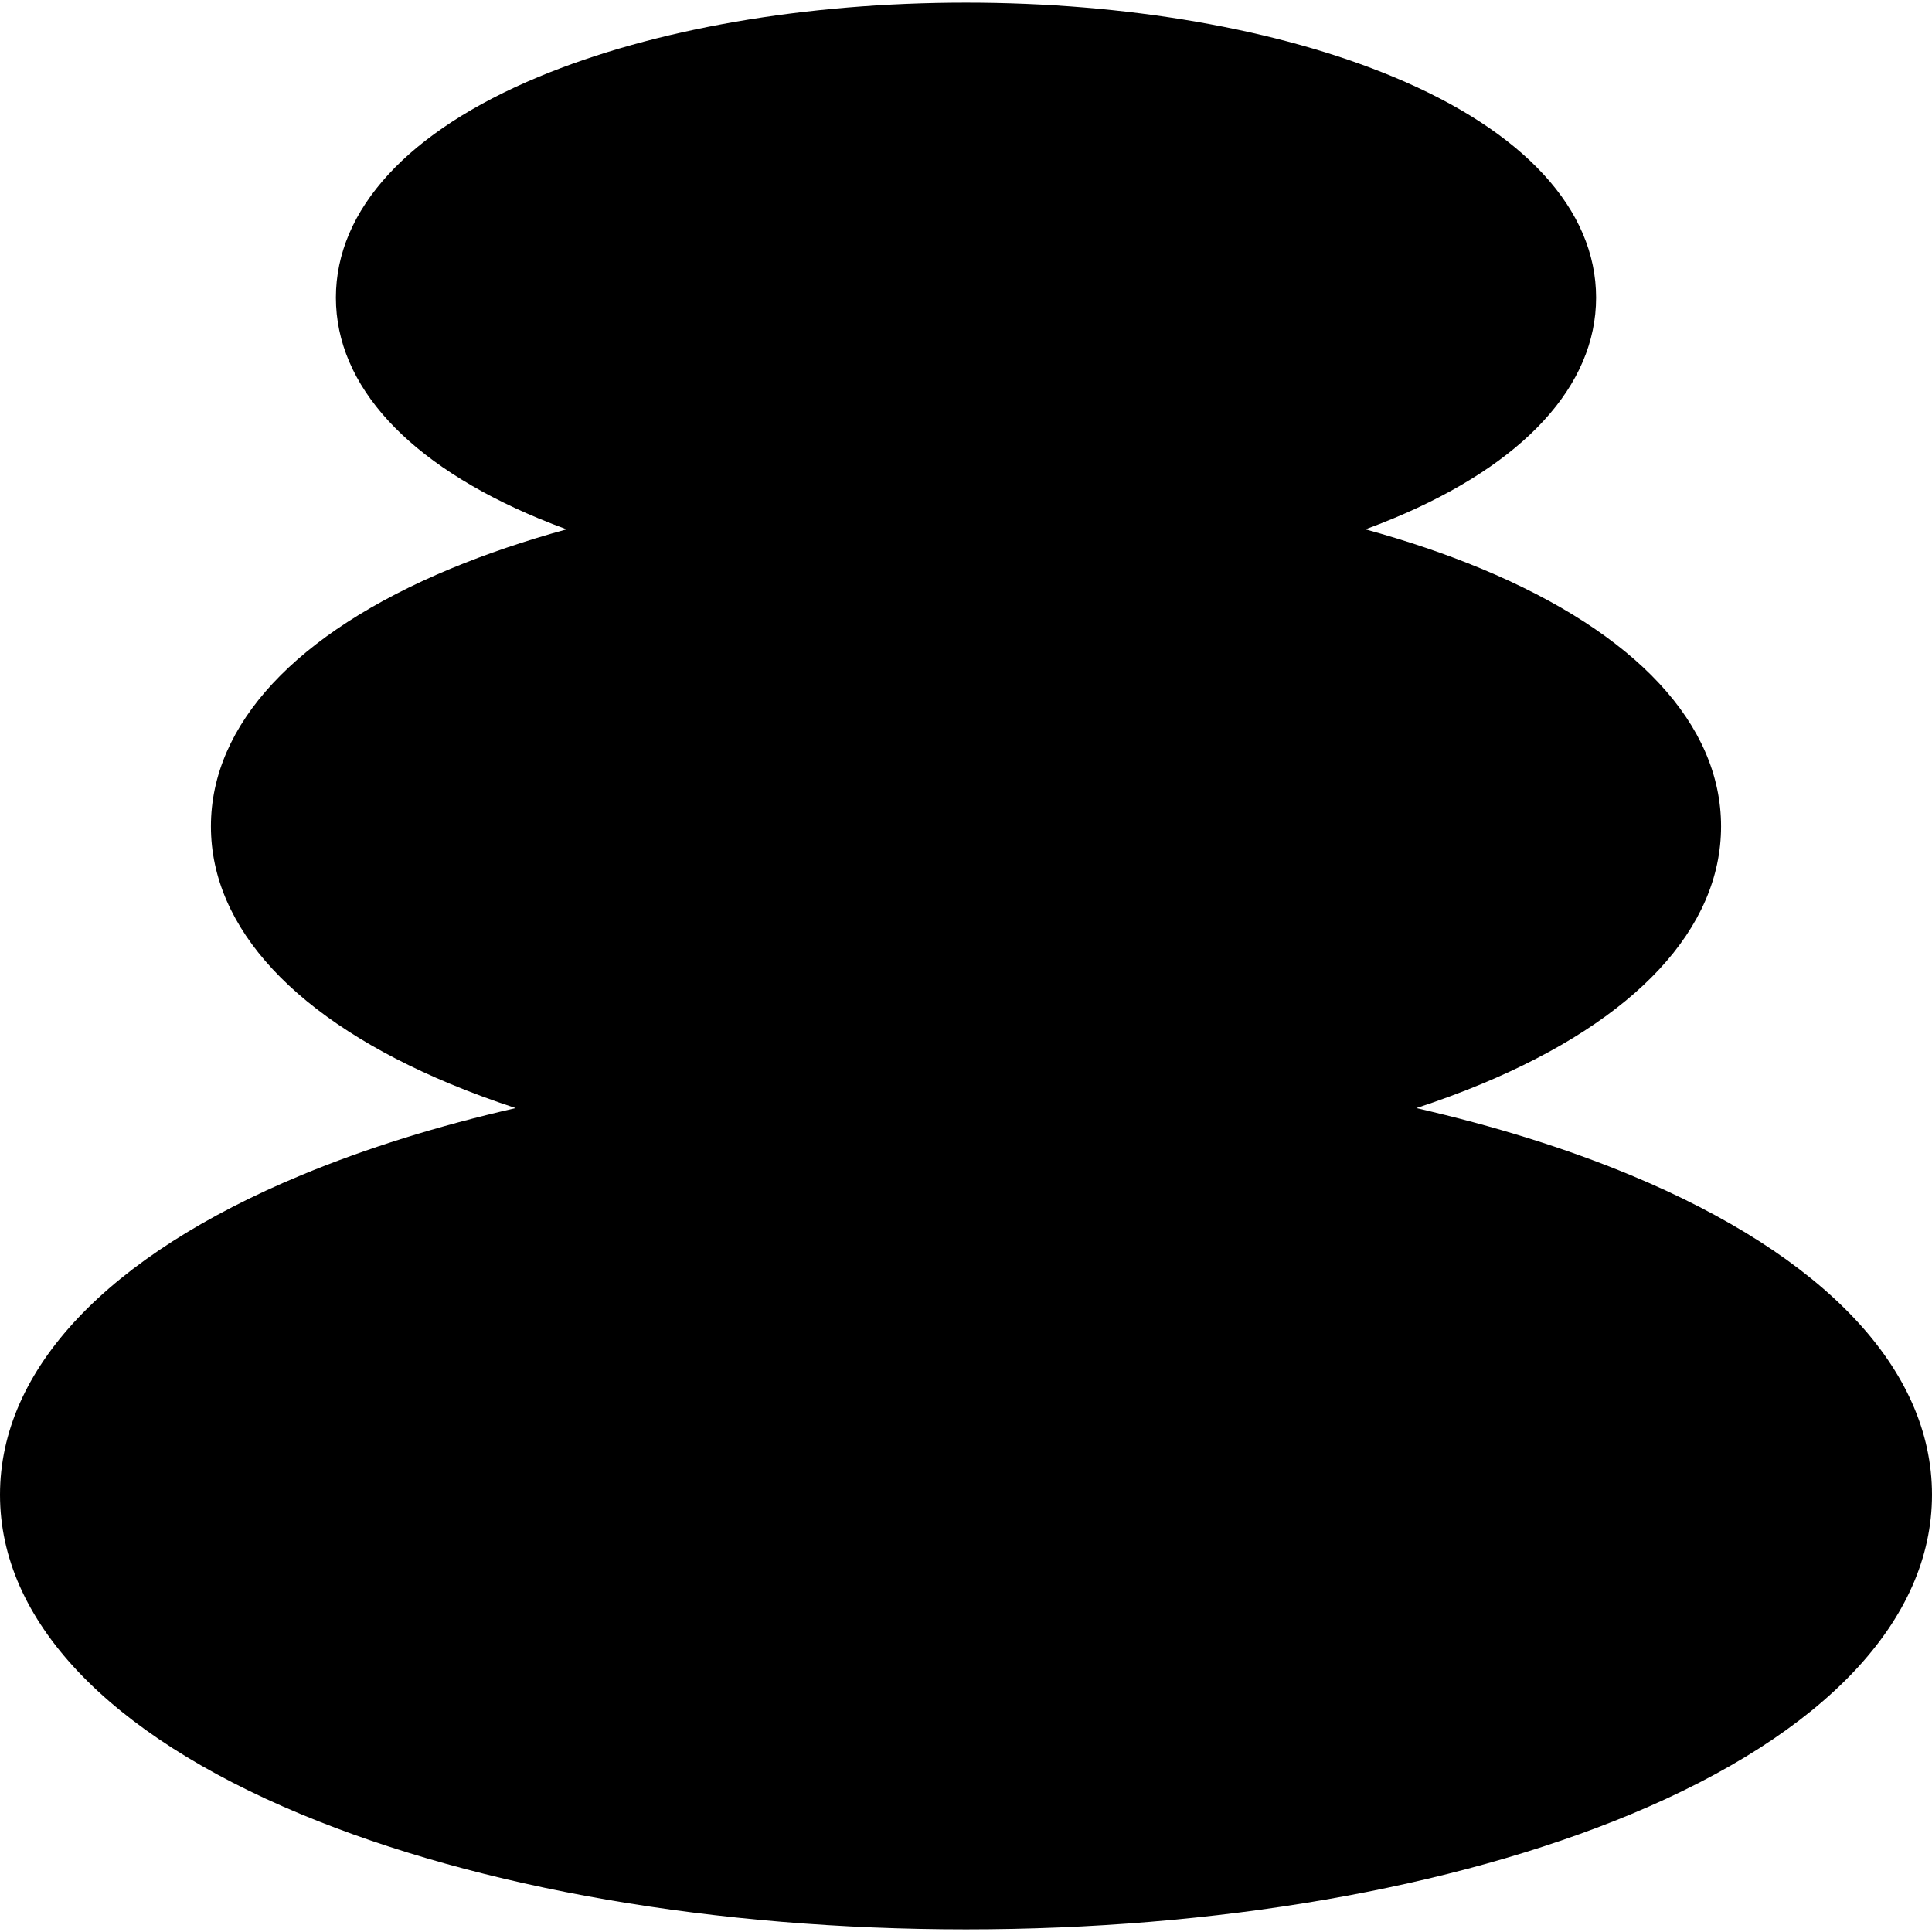 <?xml version="1.0" encoding="iso-8859-1"?>
<!-- Generator: Adobe Illustrator 19.0.0, SVG Export Plug-In . SVG Version: 6.00 Build 0)  -->
<svg xmlns="http://www.w3.org/2000/svg" xmlns:xlink="http://www.w3.org/1999/xlink" version="1.1" id="Layer_1" x="0px" y="0px" viewBox="0 0 512 512" style="enable-background:new 0 0 512 512;" xml:space="preserve">
<g>
	<g>
		<path d="M432.17,311.433c-17.121-7.117-36.25-13.07-56.824-17.778c6.009-1.976,11.789-4.109,17.298-6.399    c40.921-17.01,63.457-41.252,63.457-68.259c0-27.007-22.536-51.249-63.457-68.259c-9.522-3.958-19.841-7.451-30.791-10.461    c2.513-0.925,4.976-1.882,7.373-2.878c34.666-14.41,53.757-35.194,53.757-58.524c0-23.33-19.091-44.114-53.757-58.524    C338.738,7.677,298.527,0.698,256,0.698c-42.527,0-82.738,6.979-113.227,19.653c-34.666,14.41-53.757,35.195-53.757,58.524    s19.091,44.114,53.757,58.524c2.396,0.996,4.86,1.953,7.373,2.878c-10.949,3.01-21.268,6.502-30.791,10.461    c-40.921,17.01-63.457,41.252-63.457,68.259s22.536,51.249,63.457,68.259c5.509,2.29,11.289,4.423,17.298,6.399    c-20.574,4.708-39.703,10.661-56.824,17.778C28.351,332.832,0,362.909,0,396.122s28.351,63.29,79.83,84.689    c47.301,19.663,109.867,30.491,176.17,30.491s128.869-10.829,176.17-30.491c51.479-21.399,79.83-51.476,79.83-84.689    C512,362.909,483.649,332.832,432.17,311.433z"/>
	</g>
</g>
<g>
</g>
<g>
</g>
<g>
</g>
<g>
</g>
<g>
</g>
<g>
</g>
<g>
</g>
<g>
</g>
<g>
</g>
<g>
</g>
<g>
</g>
<g>
</g>
<g>
</g>
<g>
</g>
<g>
</g>
</svg>
